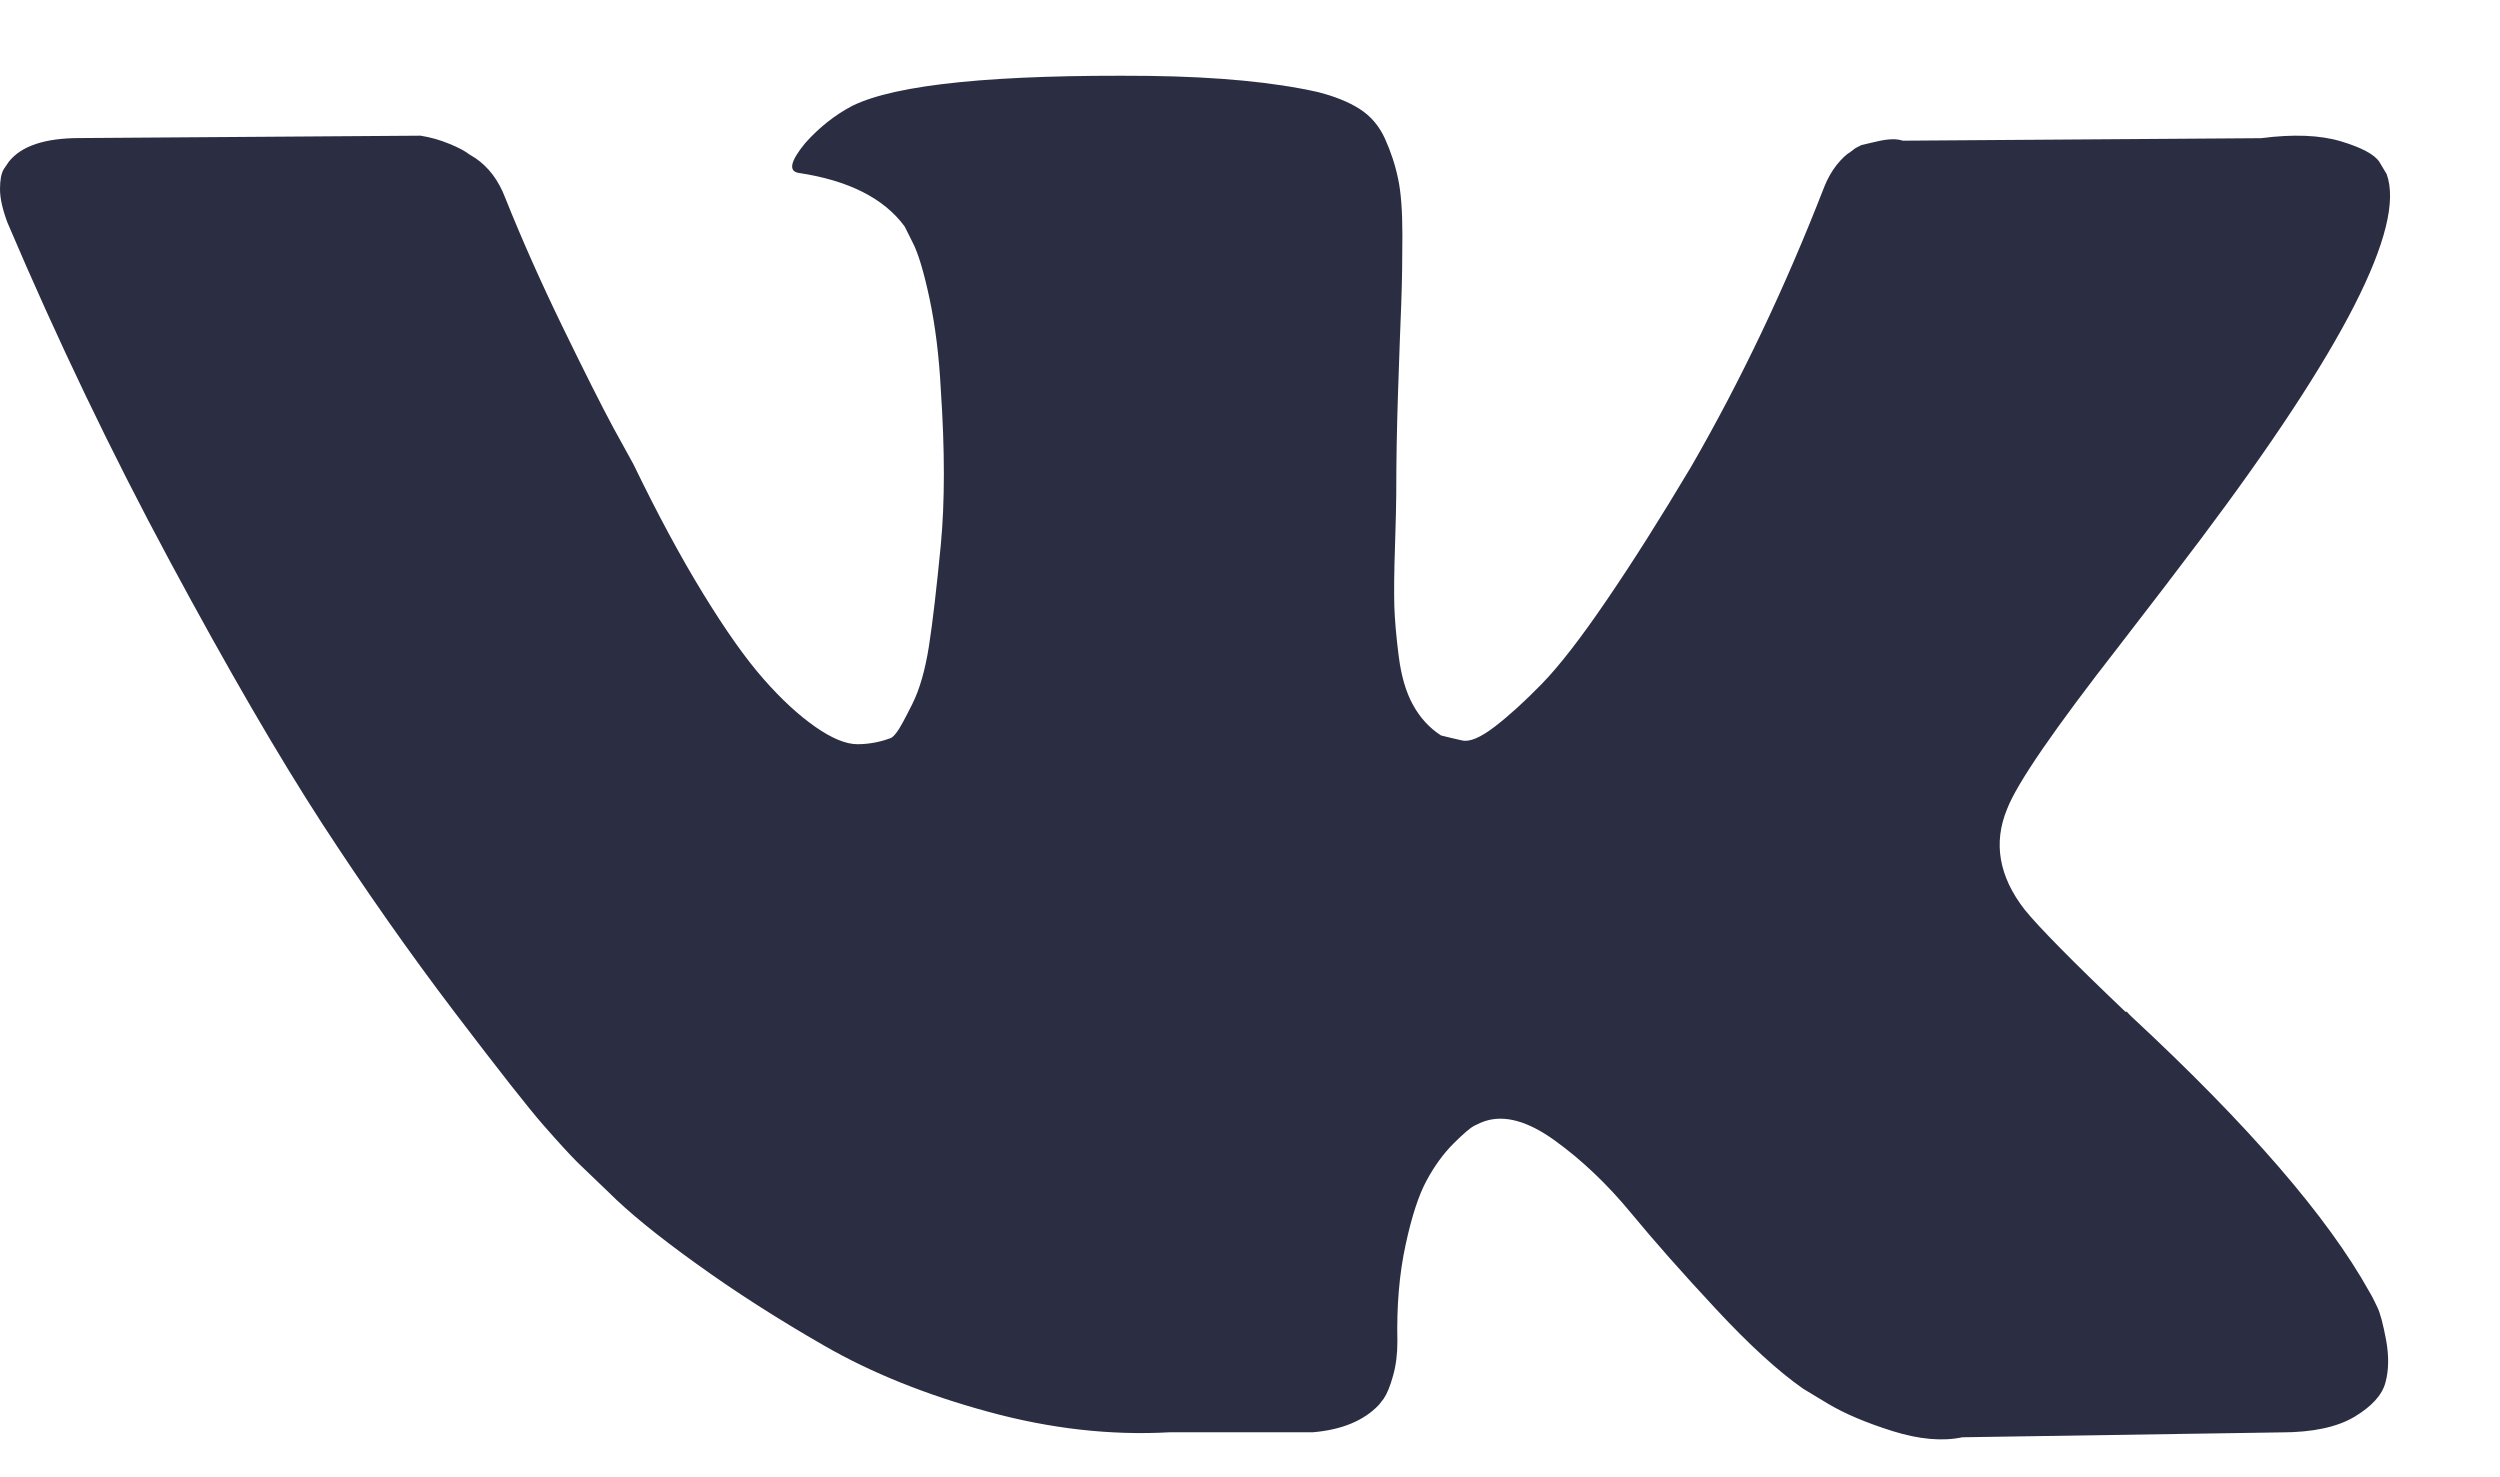 <svg width="22" height="13" viewBox="0 0 22 13" fill="none" xmlns="http://www.w3.org/2000/svg">
<path d="M20.921 11.504C20.895 11.449 20.872 11.403 20.85 11.367C20.485 10.71 19.788 9.903 18.758 8.947L18.736 8.925L18.726 8.914L18.715 8.903H18.703C18.236 8.458 17.941 8.158 17.817 8.005C17.59 7.713 17.539 7.417 17.663 7.118C17.75 6.892 18.079 6.414 18.649 5.683C18.948 5.296 19.185 4.986 19.36 4.753C20.623 3.073 21.171 2 21.003 1.533L20.938 1.424C20.894 1.358 20.781 1.298 20.598 1.243C20.416 1.189 20.182 1.179 19.897 1.216L16.744 1.238C16.693 1.22 16.62 1.221 16.525 1.243C16.43 1.265 16.382 1.276 16.382 1.276L16.327 1.304L16.284 1.337C16.247 1.358 16.207 1.397 16.163 1.451C16.12 1.506 16.083 1.57 16.054 1.643C15.711 2.526 15.32 3.348 14.882 4.107C14.612 4.56 14.364 4.952 14.137 5.284C13.911 5.616 13.721 5.861 13.568 6.018C13.415 6.175 13.276 6.301 13.152 6.396C13.028 6.491 12.933 6.531 12.867 6.516C12.801 6.501 12.739 6.487 12.681 6.472C12.579 6.406 12.497 6.317 12.435 6.204C12.372 6.091 12.331 5.948 12.309 5.777C12.287 5.605 12.274 5.457 12.27 5.333C12.267 5.209 12.268 5.034 12.276 4.808C12.283 4.581 12.287 4.428 12.287 4.348C12.287 4.07 12.292 3.769 12.303 3.444C12.314 3.119 12.323 2.862 12.331 2.672C12.338 2.482 12.341 2.282 12.341 2.07C12.341 1.858 12.329 1.692 12.303 1.572C12.278 1.451 12.239 1.334 12.188 1.221C12.137 1.108 12.062 1.021 11.964 0.958C11.865 0.896 11.743 0.847 11.597 0.81C11.21 0.723 10.717 0.676 10.119 0.668C8.761 0.654 7.888 0.741 7.501 0.931C7.348 1.011 7.209 1.121 7.085 1.26C6.954 1.42 6.936 1.508 7.03 1.522C7.468 1.588 7.779 1.745 7.961 1.993L8.027 2.125C8.078 2.22 8.129 2.388 8.18 2.628C8.231 2.869 8.264 3.136 8.279 3.428C8.315 3.961 8.315 4.417 8.279 4.796C8.242 5.176 8.208 5.472 8.175 5.684C8.142 5.895 8.093 6.067 8.027 6.198C7.961 6.33 7.917 6.41 7.895 6.439C7.874 6.468 7.855 6.487 7.841 6.494C7.746 6.53 7.647 6.549 7.545 6.549C7.443 6.549 7.319 6.497 7.173 6.395C7.027 6.293 6.875 6.153 6.718 5.974C6.561 5.795 6.384 5.545 6.187 5.223C5.99 4.902 5.786 4.523 5.574 4.085L5.399 3.767C5.289 3.563 5.14 3.265 4.95 2.875C4.76 2.484 4.592 2.106 4.446 1.741C4.388 1.588 4.3 1.471 4.183 1.391L4.129 1.358C4.092 1.329 4.034 1.298 3.953 1.265C3.873 1.232 3.789 1.208 3.701 1.194L0.701 1.215C0.394 1.215 0.186 1.285 0.077 1.424L0.033 1.489C0.011 1.526 0 1.584 0 1.664C0 1.745 0.022 1.843 0.066 1.96C0.504 2.989 0.98 3.982 1.495 4.939C2.009 5.895 2.457 6.665 2.836 7.249C3.216 7.833 3.603 8.384 3.997 8.903C4.391 9.421 4.652 9.753 4.78 9.899C4.908 10.045 5.008 10.155 5.081 10.228L5.355 10.491C5.53 10.666 5.787 10.876 6.127 11.12C6.466 11.365 6.842 11.606 7.255 11.843C7.667 12.08 8.147 12.274 8.695 12.423C9.242 12.573 9.775 12.633 10.294 12.604H11.553C11.809 12.582 12.002 12.502 12.134 12.363L12.177 12.308C12.206 12.265 12.234 12.197 12.259 12.106C12.285 12.015 12.297 11.914 12.297 11.805C12.29 11.491 12.314 11.208 12.369 10.956C12.423 10.704 12.485 10.515 12.555 10.387C12.624 10.259 12.703 10.151 12.79 10.064C12.878 9.976 12.94 9.923 12.977 9.905C13.013 9.887 13.042 9.874 13.064 9.867C13.239 9.808 13.445 9.865 13.683 10.037C13.92 10.208 14.143 10.42 14.351 10.672C14.559 10.924 14.809 11.207 15.101 11.52C15.393 11.834 15.649 12.068 15.868 12.221L16.087 12.353C16.233 12.44 16.423 12.521 16.656 12.594C16.89 12.667 17.094 12.685 17.269 12.648L20.073 12.605C20.35 12.605 20.566 12.559 20.719 12.468C20.872 12.376 20.963 12.276 20.992 12.166C21.022 12.057 21.023 11.933 20.998 11.794C20.972 11.655 20.947 11.559 20.921 11.504Z" fill="#2B2D42"/>
</svg>
